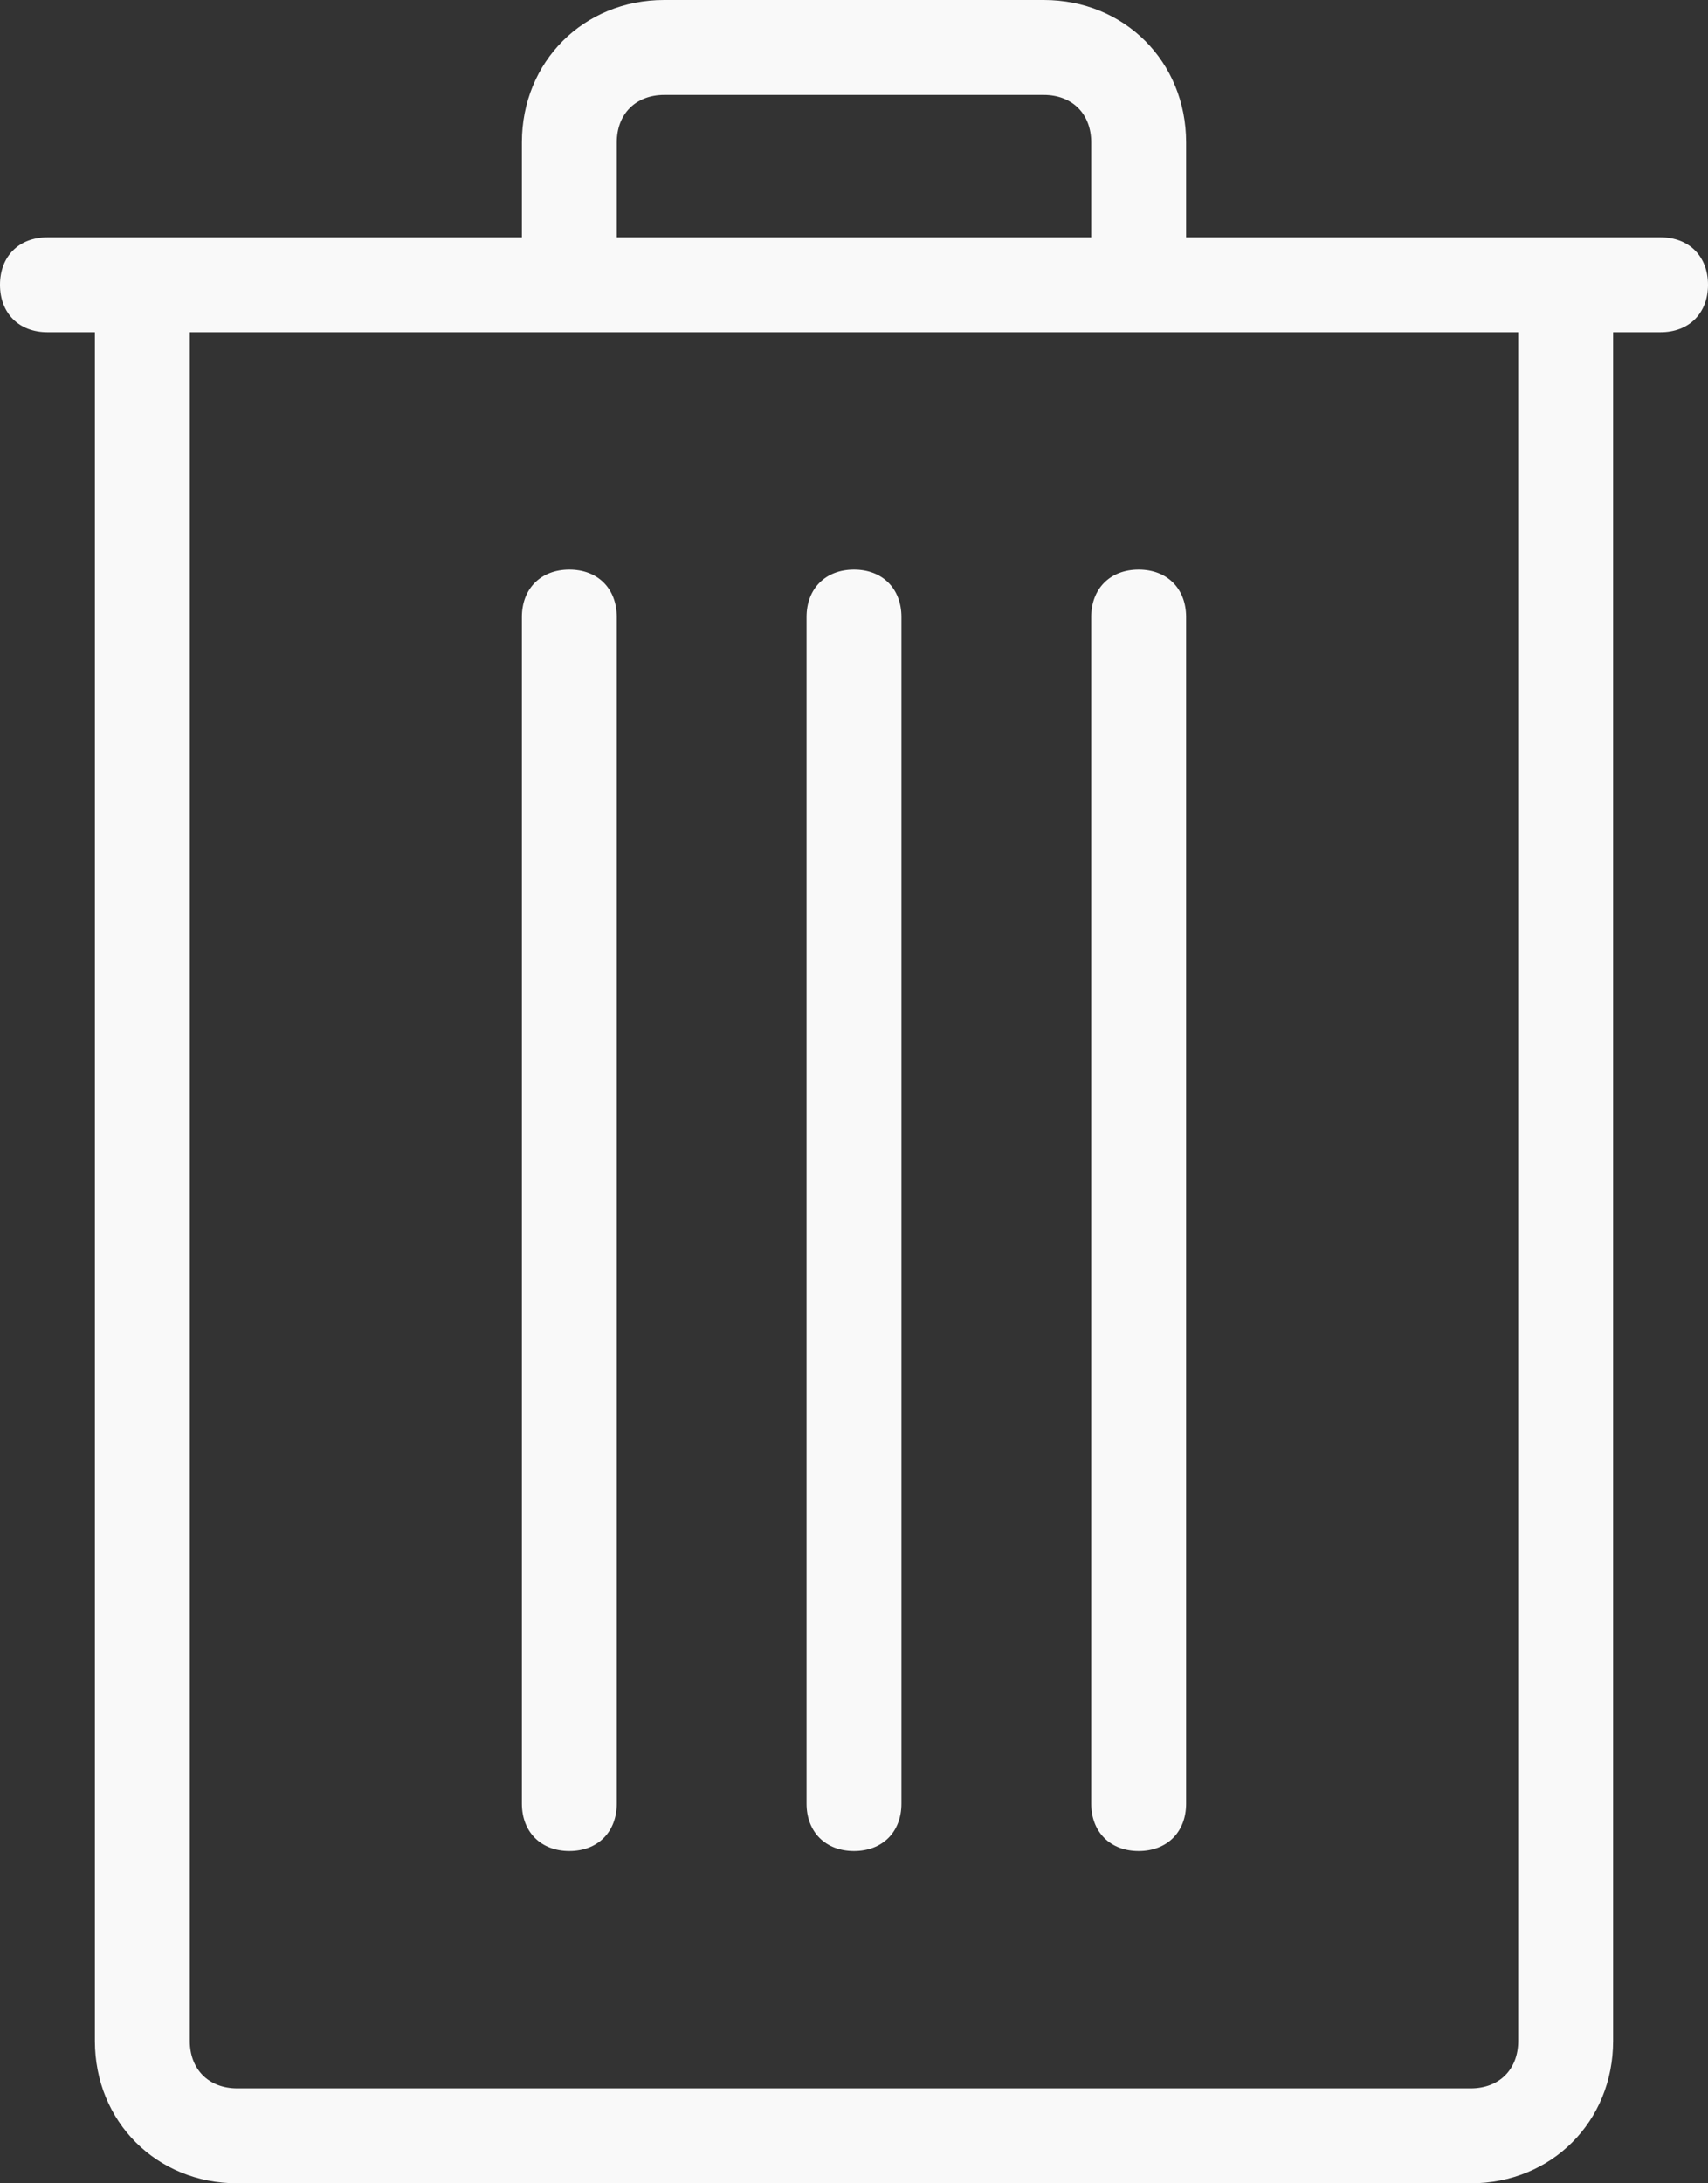<?xml version="1.0" encoding="utf-8"?>
<!-- Generator: Adobe Illustrator 24.0.1, SVG Export Plug-In . SVG Version: 6.00 Build 0)  -->
<svg version="1.1" id="Layer_1" xmlns="http://www.w3.org/2000/svg" xmlns:xlink="http://www.w3.org/1999/xlink" x="0px" y="0px"
	 viewBox="0 0 36 46" style="enable-background:new 0 0 36 46;" xml:space="preserve">
<rect x="0" y="0" width="36" height="46" fill="#333333" stroke="none"/>
<style type="text/css">
	.st0{fill:#F9F9F9;}
</style>
<title>trash_1</title>
<g id="Layer_2_1_">
	<g id="Layer_1-2">
		<path class="st0" d="M14,0c-1.7,0-3,1.3-3,3v2H1C0.4,5,0,5.4,0,6s0.4,1,1,1h1v36c0,1.7,1.3,3,3,3h26c1.7,0,3-1.3,3-3V7h1
			c0.6,0,1-0.4,1-1s-0.4-1-1-1h-1.8c-0.1,0-0.2,0-0.3,0H25V3c0-1.7-1.3-3-3-3H14z M14,2h8c0.6,0,1,0.4,1,1v2H13V3
			C13,2.4,13.4,2,14,2z M4,7h7.8c0.1,0,0.2,0,0.3,0h11.7c0.1,0,0.2,0,0.3,0H32v36c0,0.6-0.4,1-1,1H5c-0.6,0-1-0.4-1-1V7z M12,12
			c-0.6,0-1,0.4-1,1v25c0,0.6,0.4,1,1,1s1-0.4,1-1V13C13,12.4,12.6,12,12,12z M18,12c-0.6,0-1,0.4-1,1v25c0,0.6,0.4,1,1,1s1-0.4,1-1
			V13C19,12.4,18.6,12,18,12z M24,12c-0.6,0-1,0.4-1,1v25c0,0.6,0.4,1,1,1s1-0.4,1-1V13C25,12.4,24.6,12,24,12z"/>
	</g>
</g>
</svg>
